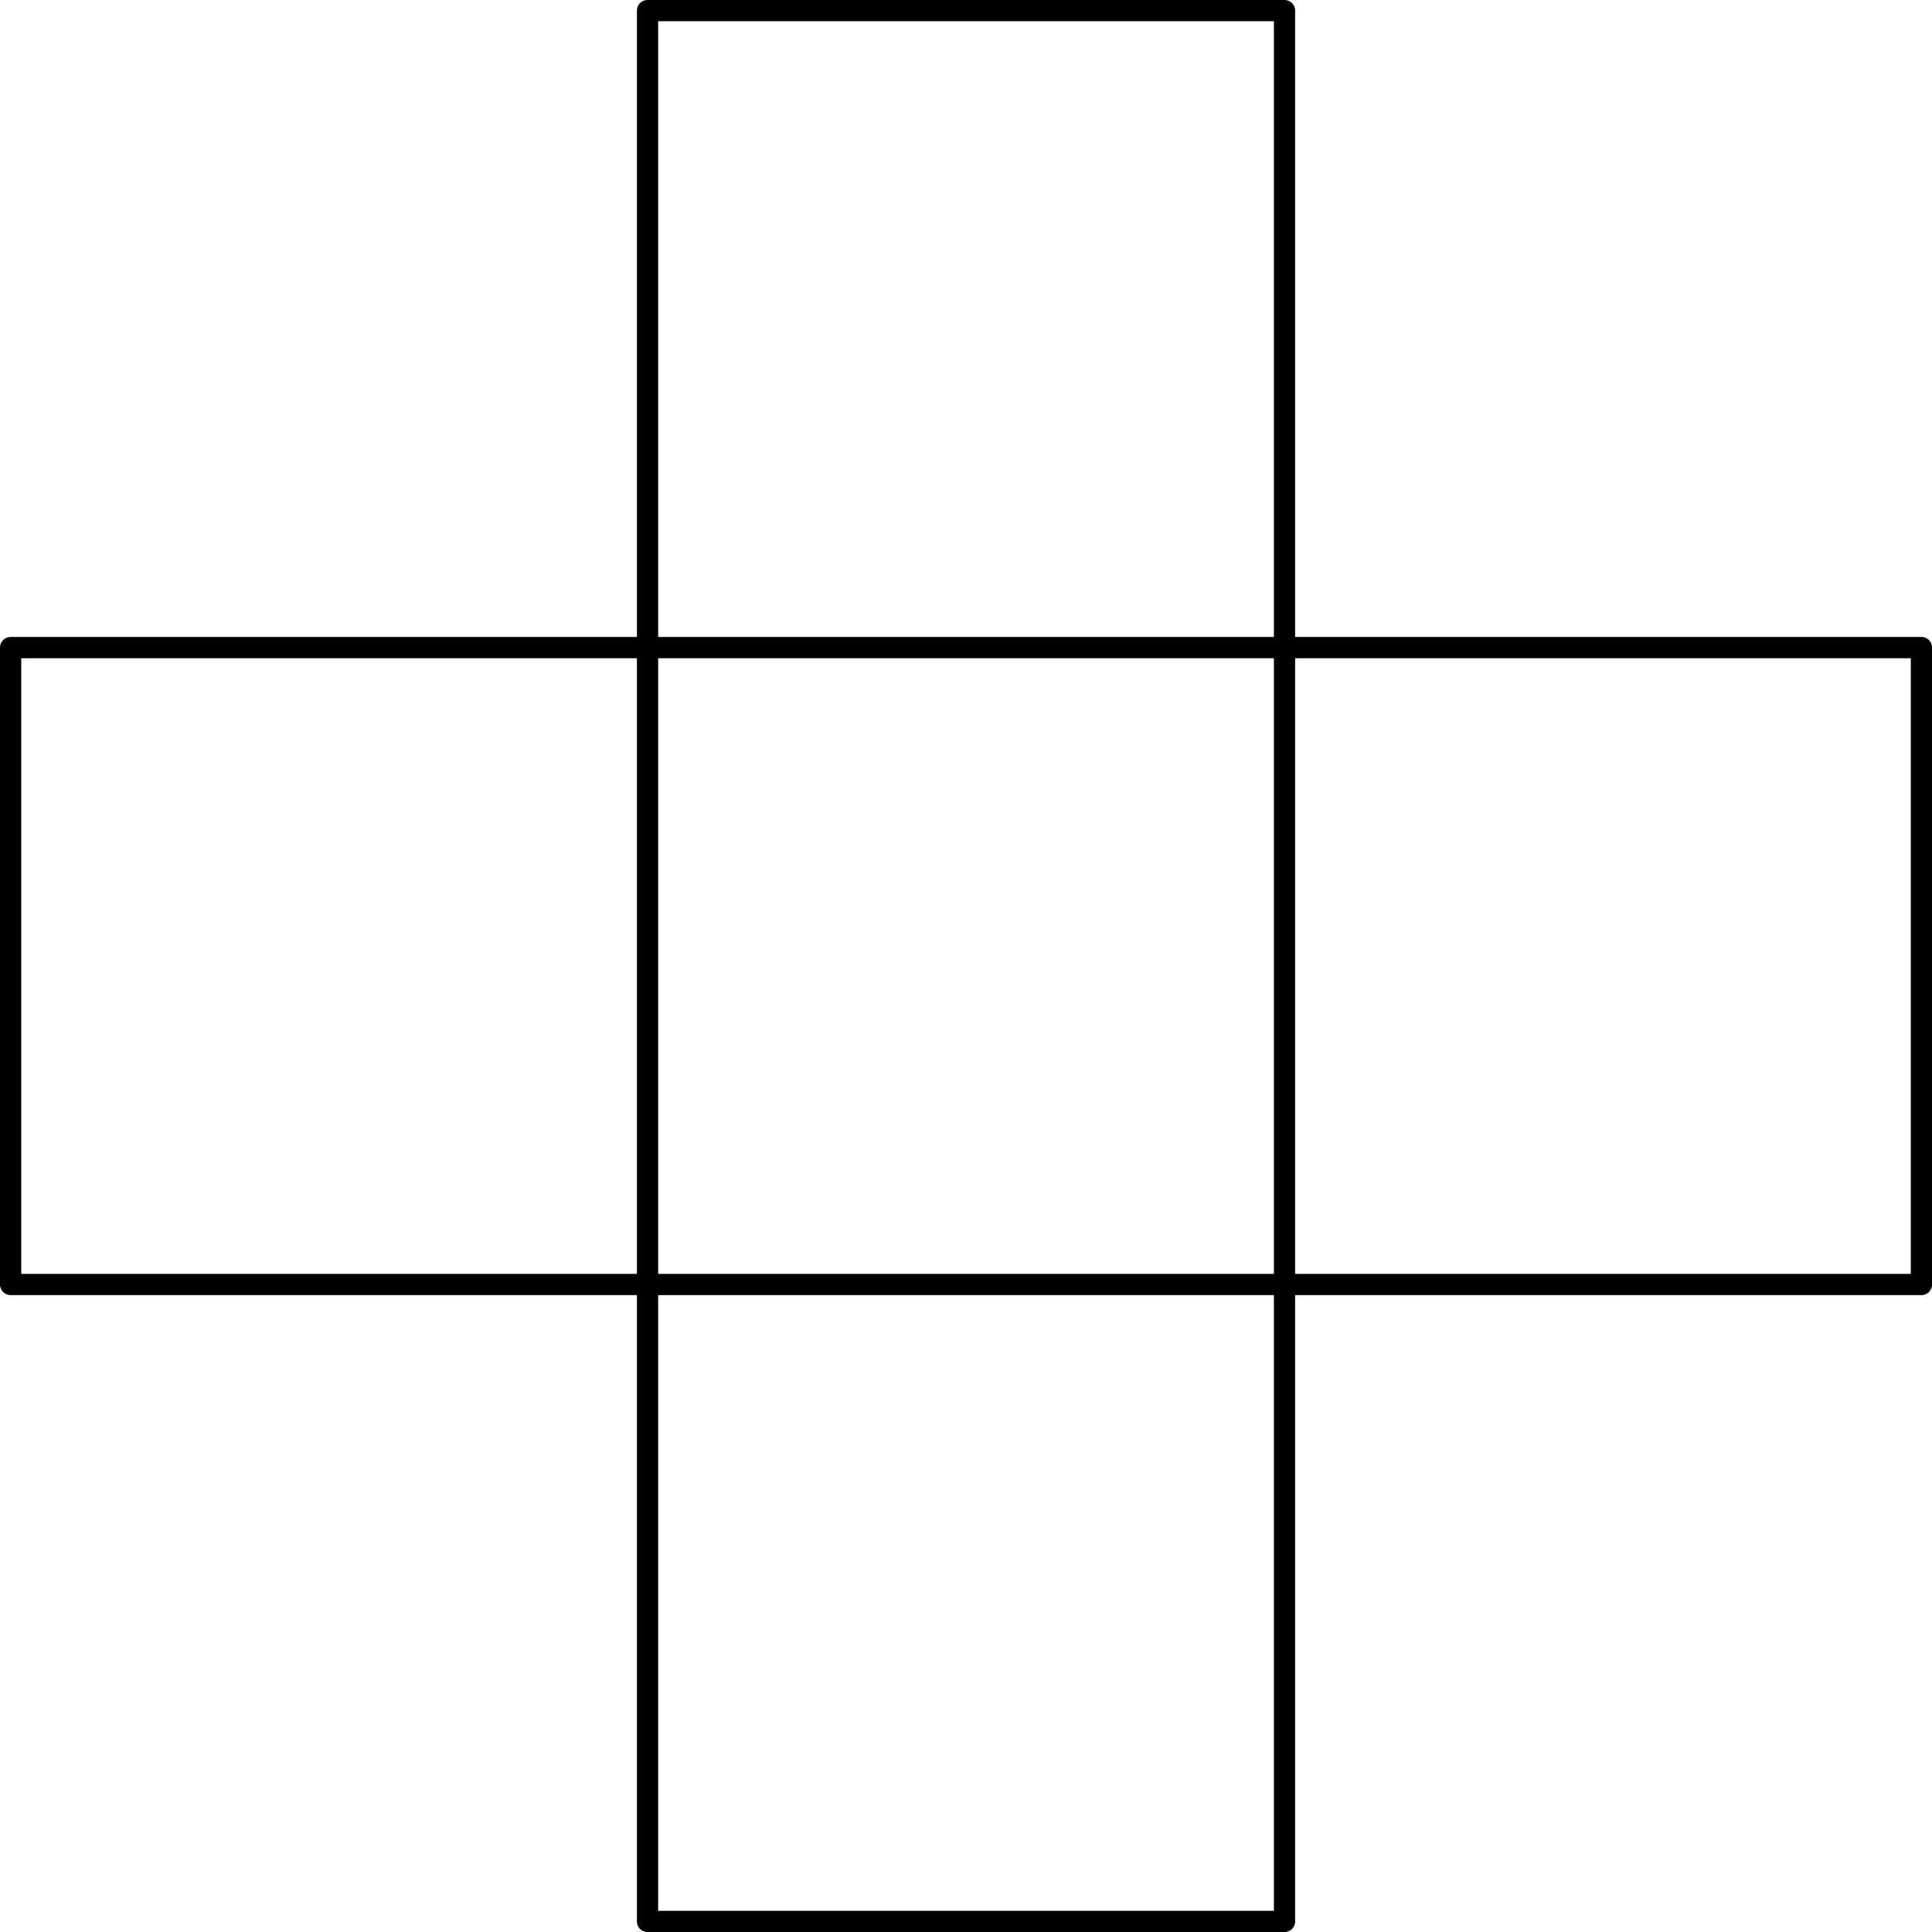 <?xml version='1.0'?>
<!-- This file was generated by dvisvgm 1.6 -->
<svg height='45.671pt' version='1.1' viewBox='56.621 54.06 45.67 45.671' width='45.67pt' xmlns='http://www.w3.org/2000/svg' xmlns:xlink='http://www.w3.org/1999/xlink'>
<g id='page1'>
<g transform='matrix(1 0 0 1 56.872 84.424)'>
<path d='M 0 0L 45.169 0L 45.169 -15.056L 0 -15.056L 0 0Z' fill='none' stroke='#000000' stroke-linecap='round' stroke-linejoin='round' stroke-miterlimit='10.037' stroke-width='0.502'/>
</g>
<g transform='matrix(1 0 0 1 56.872 84.424)'>
<path d='M 15.056 15.056L 30.113 15.056L 30.113 -30.113L 15.056 -30.113L 15.056 15.056Z' fill='none' stroke='#000000' stroke-linecap='round' stroke-linejoin='round' stroke-miterlimit='10.037' stroke-width='0.502'/>
</g></g>
</svg>
